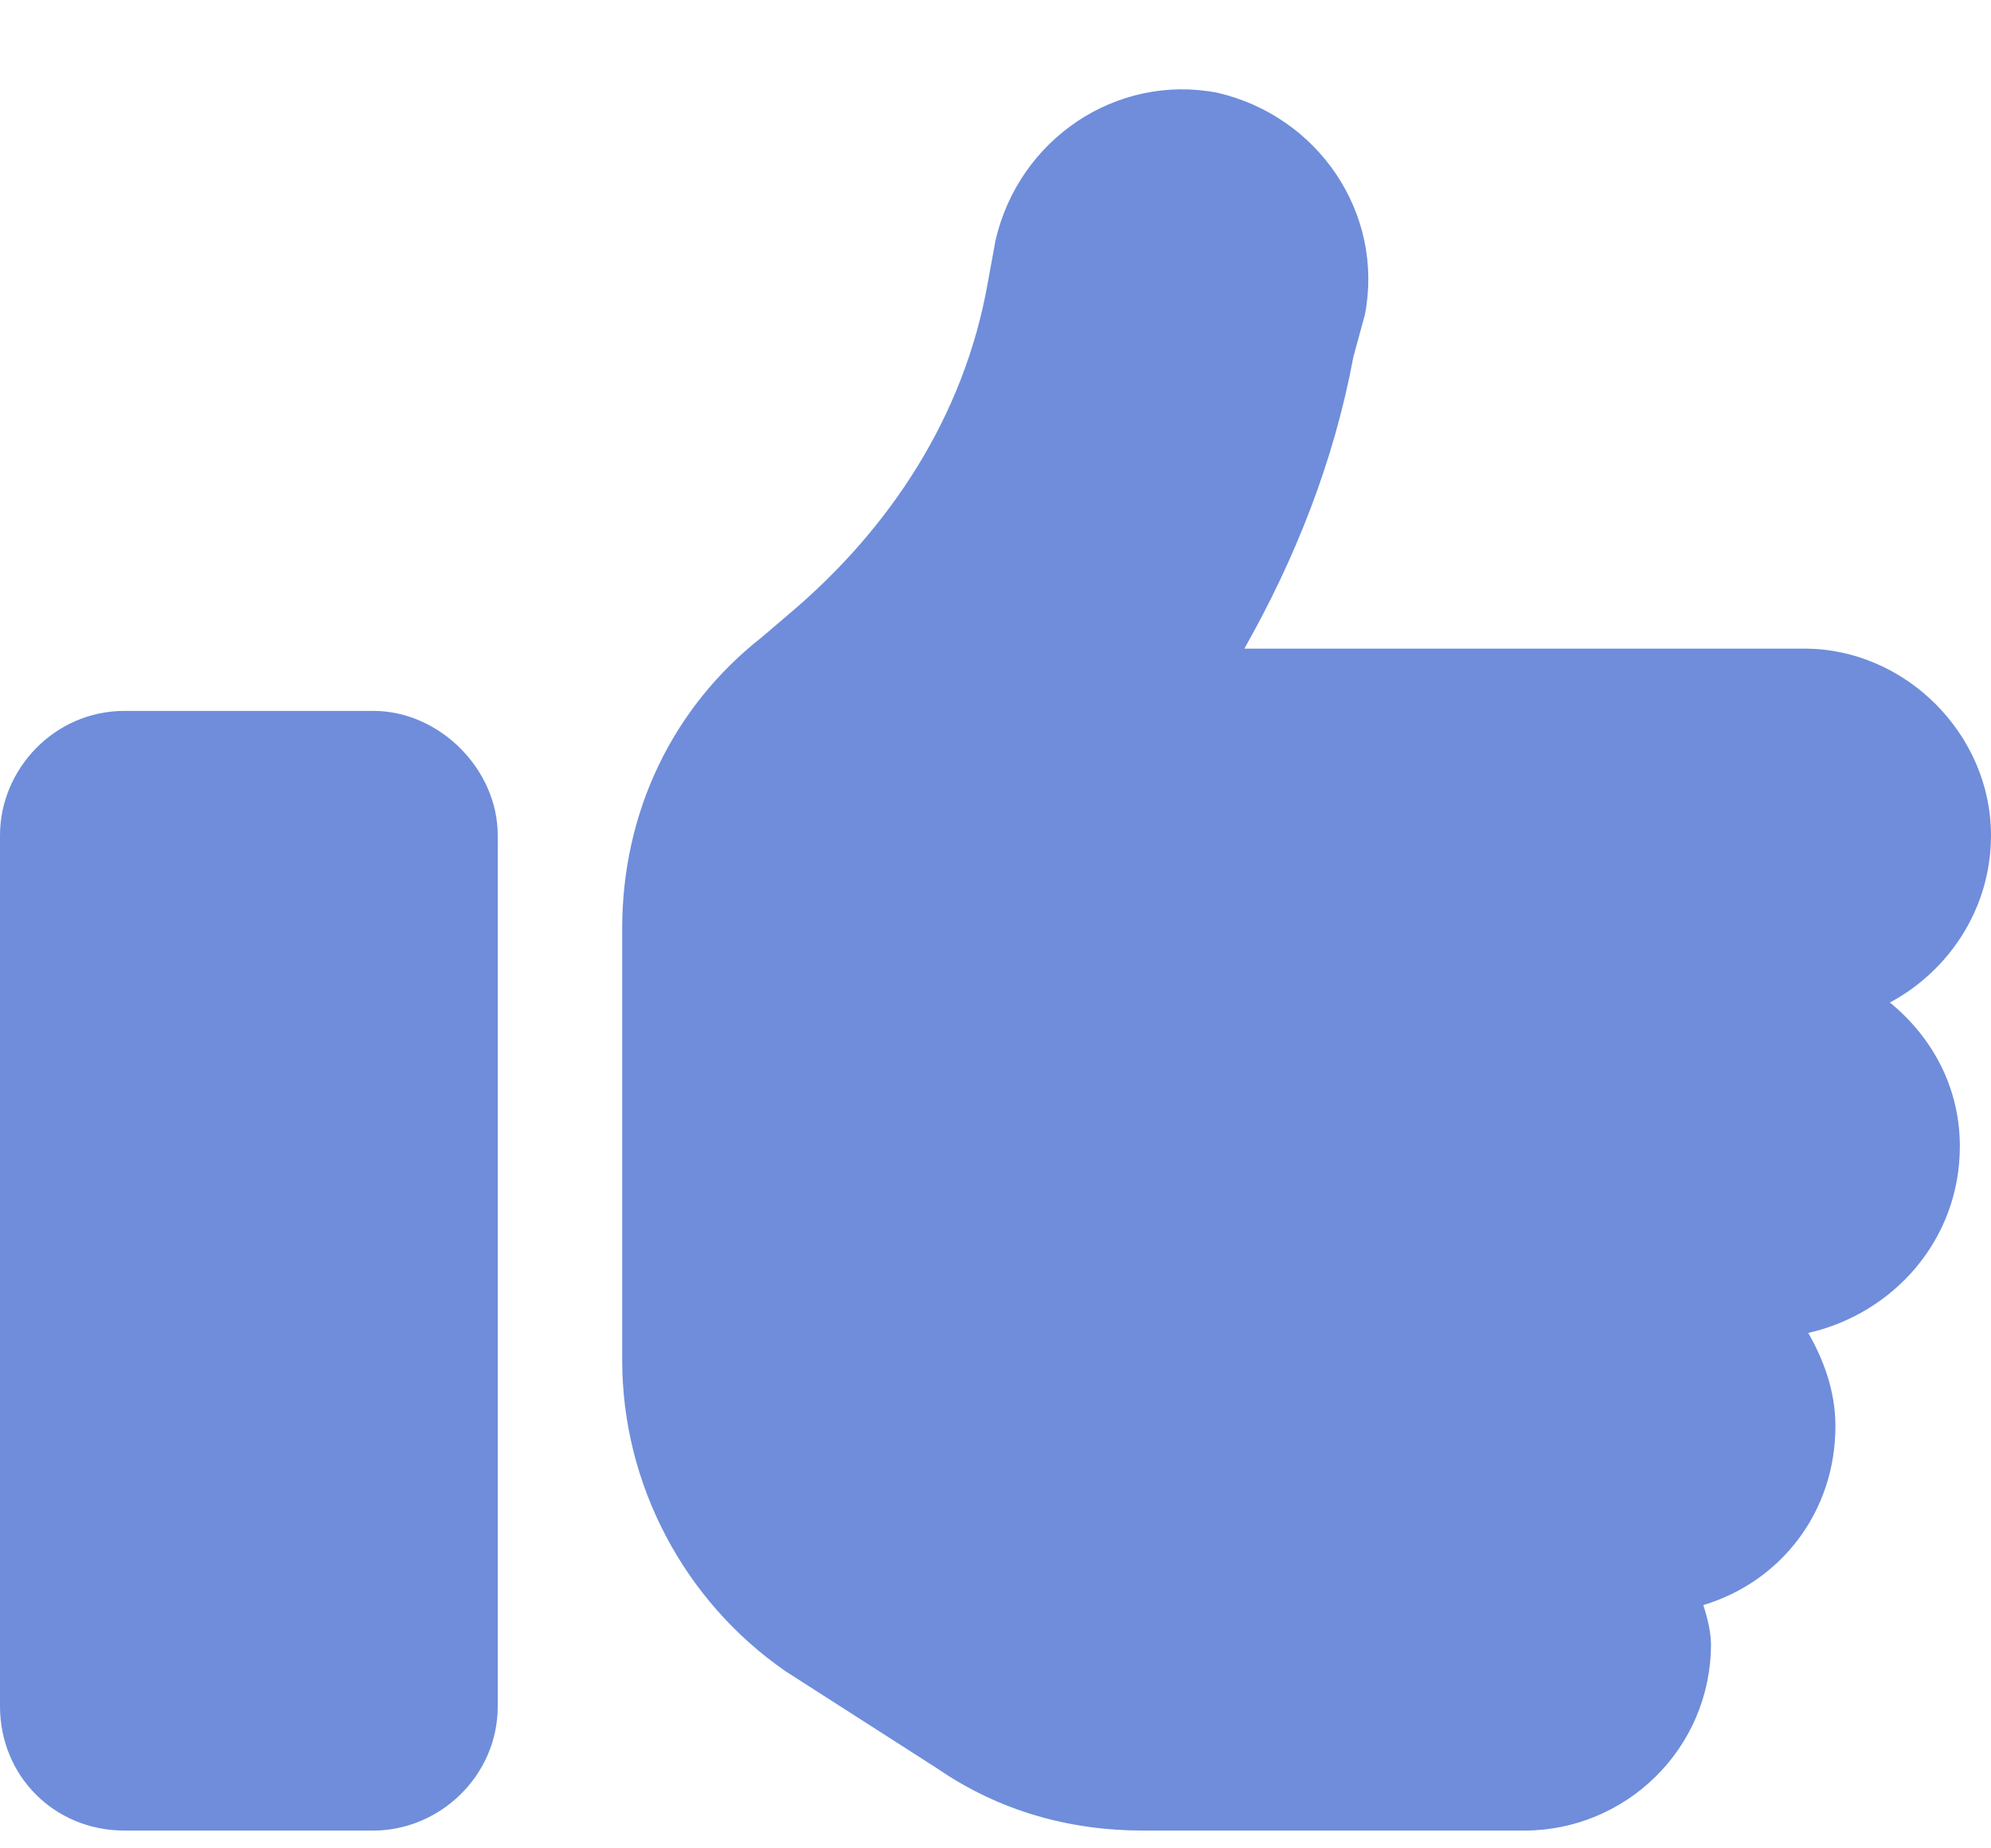 <svg width="14" height="13" viewBox="0 0 14 13" fill="none" xmlns="http://www.w3.org/2000/svg">
<path d="M8.559 0.652C9.27 0.816 9.734 1.5 9.598 2.211L9.516 2.512C9.379 3.25 9.105 3.934 8.75 4.562H12.688C13.398 4.562 14 5.164 14 5.875C14 6.395 13.699 6.832 13.289 7.051C13.59 7.297 13.781 7.652 13.781 8.062C13.781 8.719 13.316 9.238 12.715 9.375C12.824 9.566 12.906 9.785 12.906 10.031C12.906 10.633 12.523 11.125 11.977 11.289C12.004 11.371 12.031 11.48 12.031 11.562C12.031 12.301 11.43 12.875 10.719 12.875H8.039C7.52 12.875 7.027 12.738 6.59 12.438L5.523 11.754C4.812 11.262 4.375 10.441 4.375 9.566V8.5V7.188V6.531C4.375 5.711 4.73 4.973 5.359 4.48L5.551 4.316C6.262 3.715 6.781 2.922 6.945 1.992L7 1.691C7.164 0.98 7.848 0.516 8.559 0.652ZM0.875 5H2.625C3.09 5 3.5 5.41 3.5 5.875V12C3.5 12.492 3.09 12.875 2.625 12.875H0.875C0.383 12.875 0 12.492 0 12V5.875C0 5.41 0.383 5 0.875 5Z" fill="#6F8DDB"/>
</svg>
